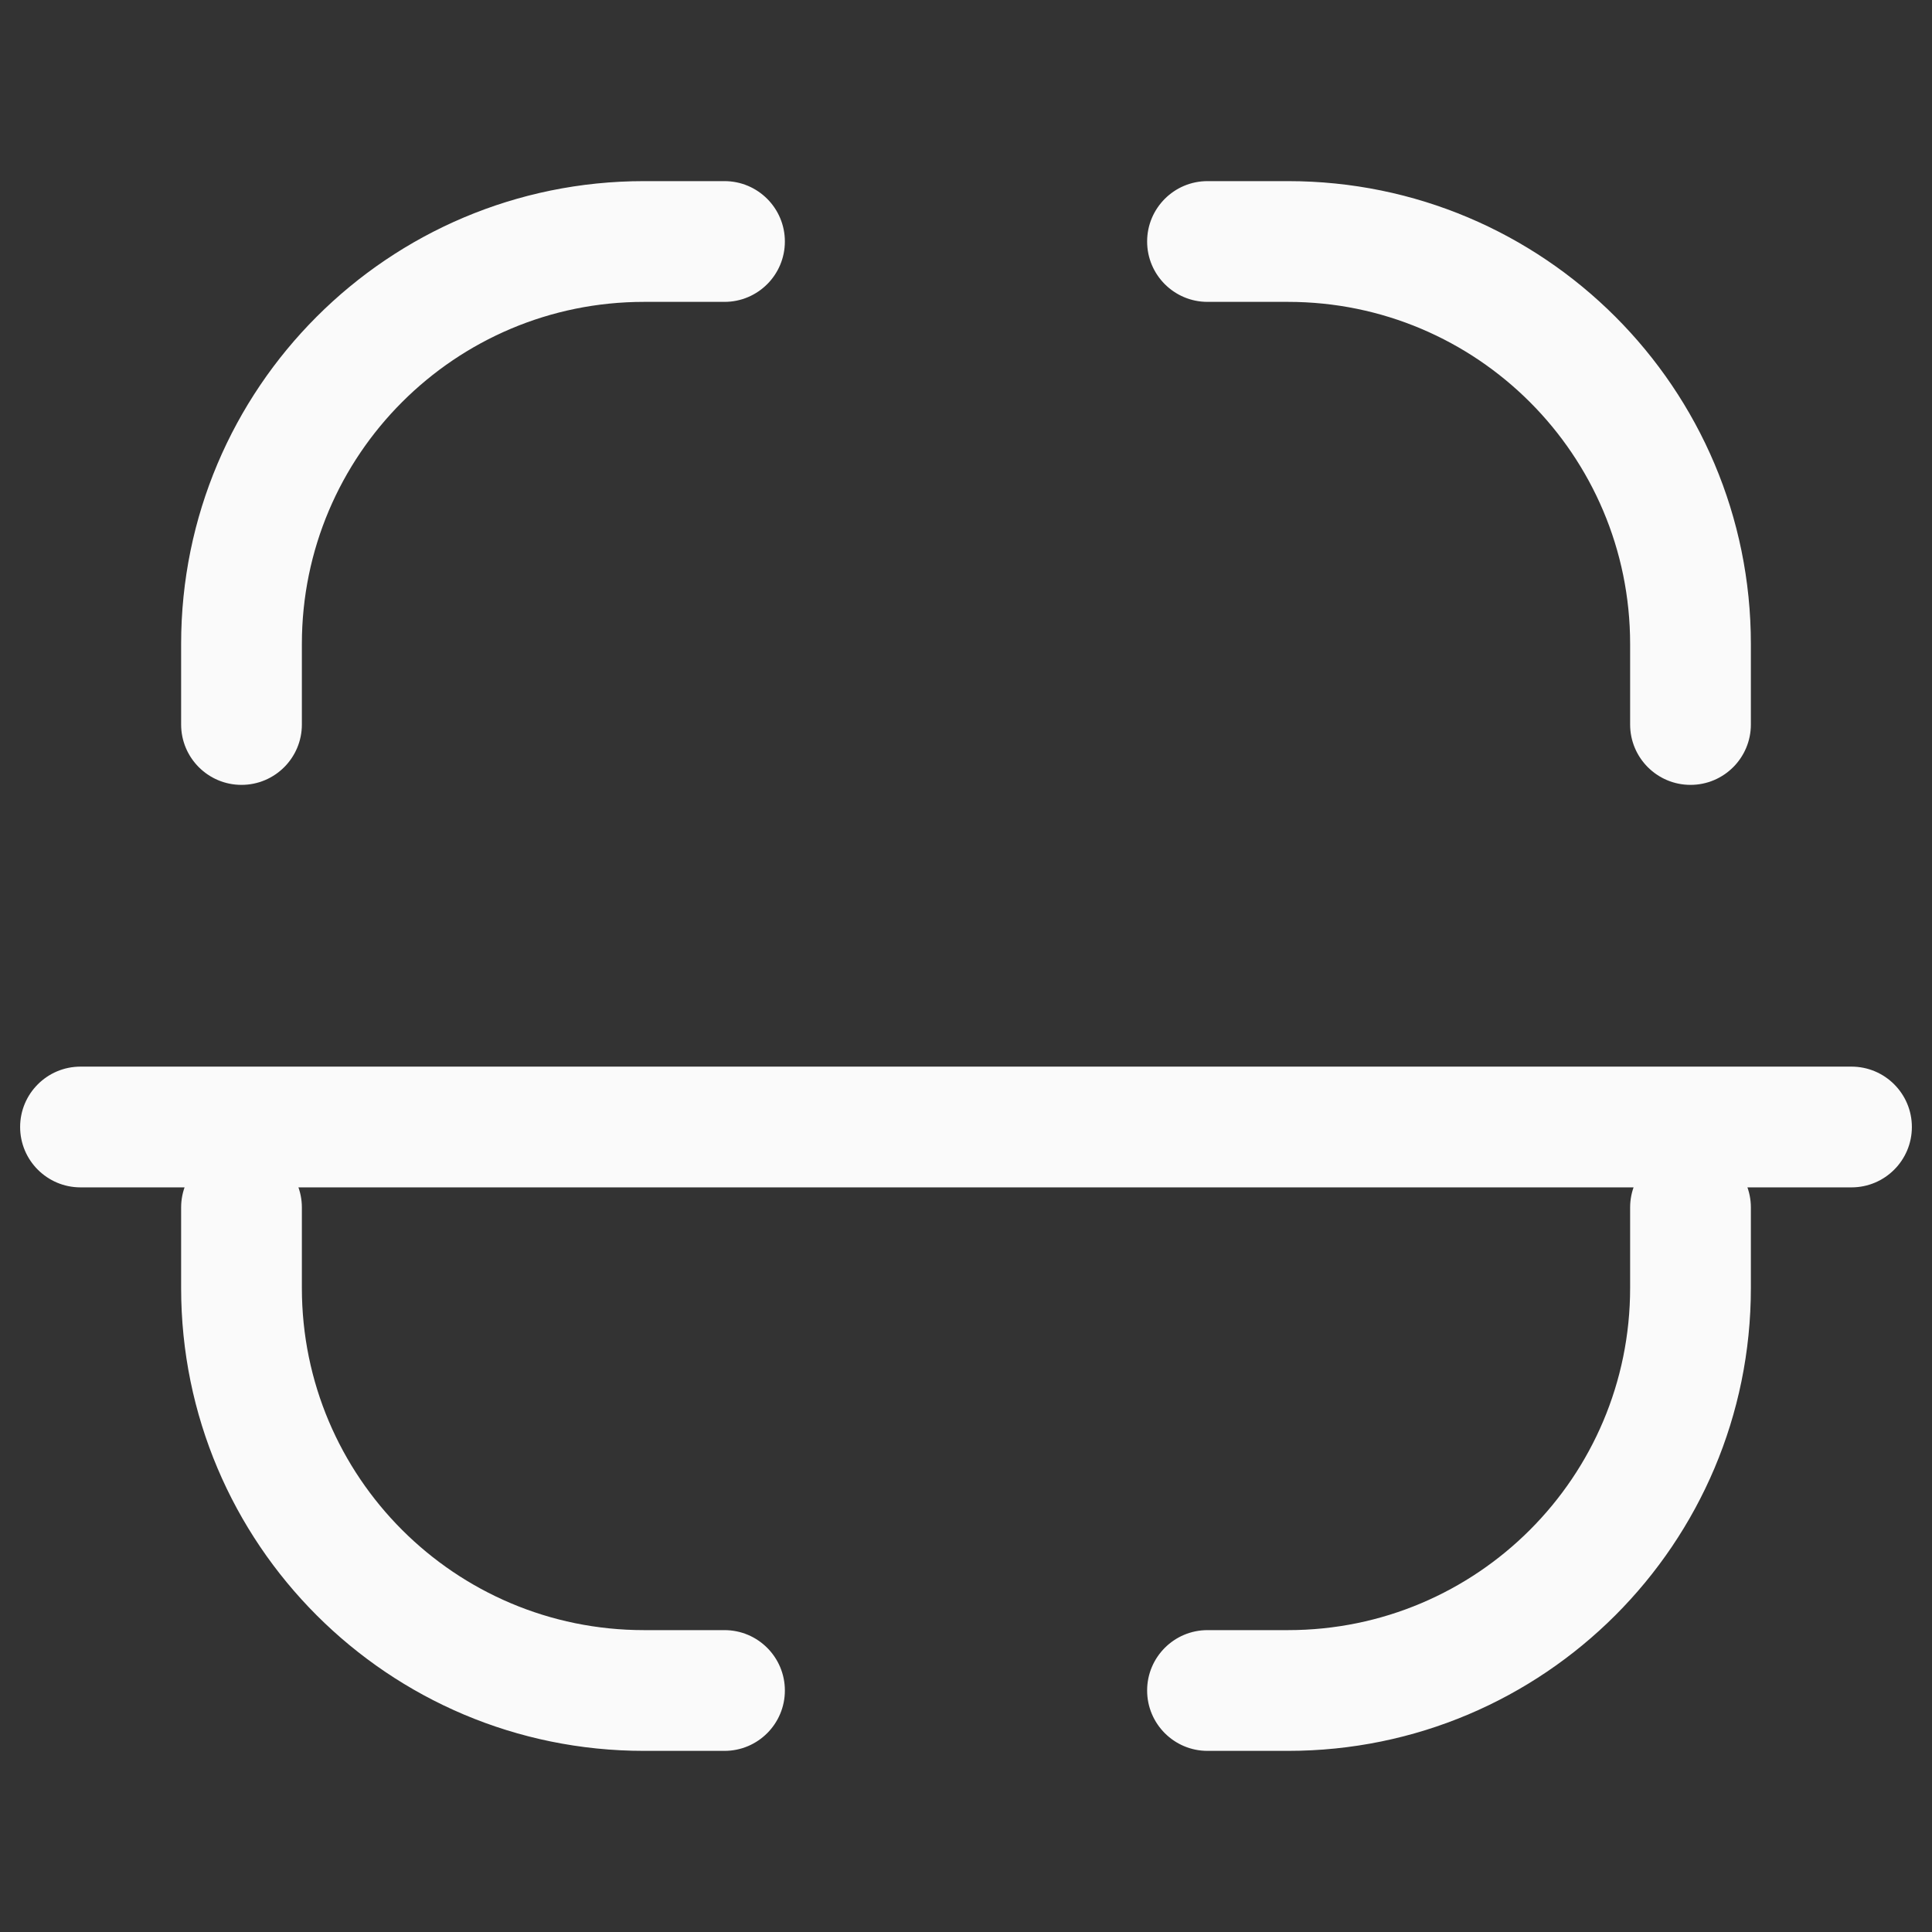 <svg width="24" height="24" viewBox="0 0 24 24" fill="none" xmlns="http://www.w3.org/2000/svg">
<rect x="0" y="0" width="24" height="24" fill="#333333" stroke="none"/>
<path d="M23 14.75C23.414 14.75 23.75 14.414 23.75 14C23.75 13.586 23.414 13.25 23 13.25V14.75ZM1 13.25C0.586 13.25 0.25 13.586 0.25 14C0.25 14.414 0.586 14.75 1 14.75V13.25ZM3 16H2.25H3ZM3.75 15C3.75 14.586 3.414 14.25 3 14.25C2.586 14.25 2.25 14.586 2.25 15H3.75ZM9 21.75C9.414 21.75 9.75 21.414 9.75 21C9.75 20.586 9.414 20.25 9 20.25V21.75ZM8 21V20.25V21ZM9 3.75C9.414 3.75 9.75 3.414 9.75 3C9.75 2.586 9.414 2.25 9 2.25V3.75ZM2.25 9C2.25 9.414 2.586 9.75 3 9.75C3.414 9.75 3.75 9.414 3.75 9H2.25ZM21 8H20.25H21ZM20.25 9C20.25 9.414 20.586 9.75 21 9.75C21.414 9.75 21.75 9.414 21.75 9H20.25ZM15 2.25C14.586 2.25 14.25 2.586 14.25 3C14.25 3.414 14.586 3.75 15 3.75V2.25ZM16 3V2.25V3ZM16 21V20.25V21ZM15 20.25C14.586 20.25 14.25 20.586 14.25 21C14.25 21.414 14.586 21.75 15 21.75V20.25ZM21.75 15C21.75 14.586 21.414 14.25 21 14.25C20.586 14.25 20.25 14.586 20.25 15H21.75ZM21 16H21.75H21ZM23 13.25H1V14.75H23V13.25ZM3.75 16V15H2.25V16H3.75ZM9 20.25H8V21.75H9V20.25ZM2.25 16C2.25 19.176 4.824 21.75 8 21.75V20.25C5.653 20.25 3.75 18.347 3.75 16H2.25ZM8 3.75H9V2.25H8V3.75ZM3.75 9V8H2.25V9H3.75ZM8 2.25C4.824 2.25 2.25 4.824 2.25 8H3.75C3.75 5.653 5.653 3.75 8 3.75V2.25ZM20.25 8V9H21.75V8H20.25ZM15 3.75L16 3.75V2.25L15 2.25V3.75ZM21.75 8C21.75 4.824 19.176 2.25 16 2.25V3.75C18.347 3.75 20.25 5.653 20.25 8H21.75ZM16 20.25H15V21.75H16V20.25ZM20.25 15V16H21.75V15H20.25ZM16 21.75C19.176 21.75 21.75 19.176 21.75 16H20.25C20.25 18.347 18.347 20.25 16 20.25V21.75Z" fill="#FAFAFA"/>
</svg>
